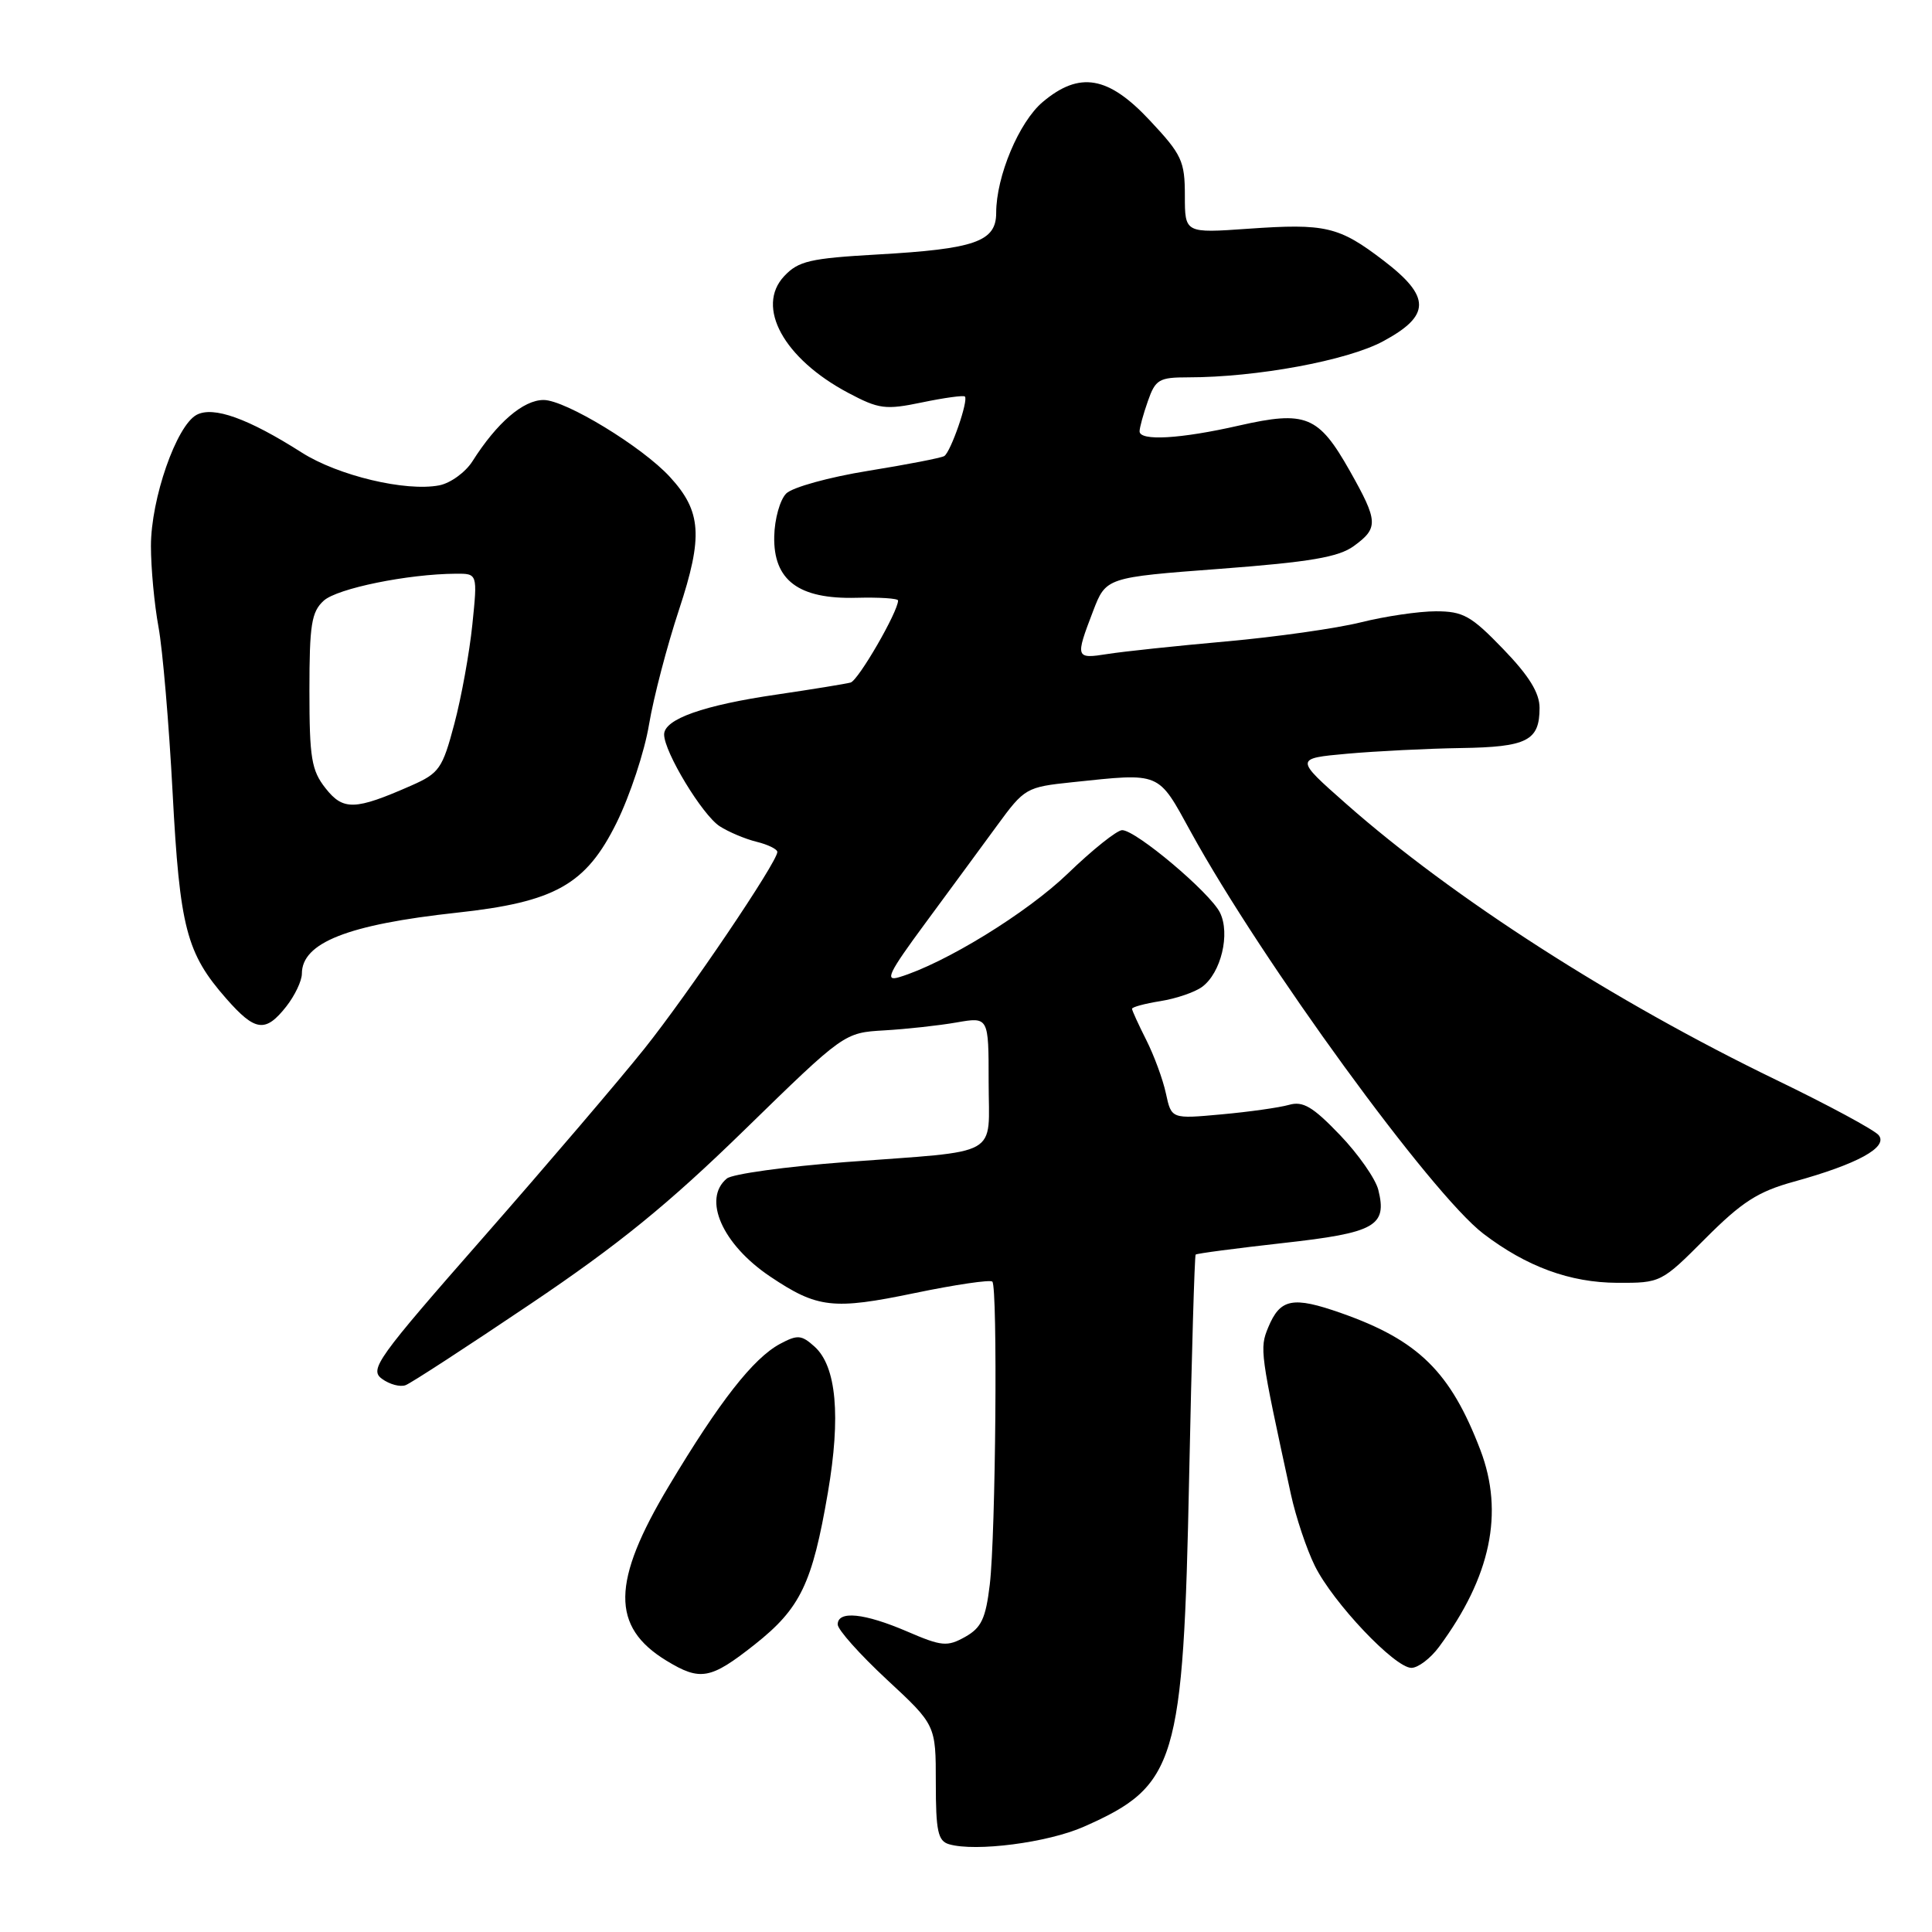 <?xml version="1.0" encoding="UTF-8" standalone="no"?>
<!DOCTYPE svg PUBLIC "-//W3C//DTD SVG 1.1//EN" "http://www.w3.org/Graphics/SVG/1.1/DTD/svg11.dtd" >
<svg xmlns="http://www.w3.org/2000/svg" xmlns:xlink="http://www.w3.org/1999/xlink" version="1.1" viewBox="0 0 256 256">
 <g >
 <path fill="currentColor"
d=" M 143.61 242.05 C 155.91 236.62 156.79 233.68 157.57 195.61 C 157.90 179.60 158.29 166.38 158.43 166.24 C 158.57 166.09 163.78 165.41 170.00 164.71 C 182.25 163.35 183.83 162.46 182.63 157.65 C 182.26 156.19 179.97 152.91 177.53 150.37 C 173.95 146.64 172.65 145.87 170.80 146.40 C 169.53 146.76 165.51 147.33 161.86 147.66 C 155.22 148.27 155.22 148.27 154.49 144.89 C 154.09 143.02 152.91 139.83 151.88 137.79 C 150.85 135.75 150.00 133.89 150.00 133.67 C 150.00 133.44 151.70 132.98 153.78 132.65 C 155.85 132.32 158.33 131.47 159.28 130.77 C 161.80 128.92 163.04 123.72 161.65 120.92 C 160.32 118.26 150.52 110.00 148.69 110.00 C 148.01 110.00 144.76 112.59 141.48 115.76 C 136.07 120.97 125.21 127.65 119.15 129.48 C 117.18 130.08 117.73 128.94 122.59 122.35 C 125.77 118.03 130.06 112.21 132.11 109.40 C 135.75 104.42 135.98 104.29 142.07 103.65 C 153.92 102.41 153.37 102.18 157.80 110.25 C 167.21 127.38 189.67 158.22 196.55 163.47 C 202.29 167.85 208.03 169.95 214.30 169.98 C 220.06 170.00 220.14 169.96 225.99 164.09 C 230.82 159.25 232.94 157.89 237.69 156.58 C 246.14 154.25 250.24 152.00 248.93 150.41 C 248.34 149.71 242.24 146.42 235.37 143.10 C 213.88 132.71 192.48 118.97 178.36 106.50 C 171.56 100.50 171.56 100.50 178.53 99.87 C 182.36 99.53 189.12 99.19 193.55 99.12 C 202.36 98.99 204.00 98.15 204.00 93.80 C 204.00 91.81 202.61 89.55 199.18 86.00 C 194.94 81.60 193.88 81.00 190.26 81.00 C 188.01 81.00 183.54 81.66 180.33 82.46 C 177.12 83.26 169.10 84.40 162.50 84.99 C 155.90 85.58 148.81 86.33 146.75 86.66 C 142.51 87.33 142.46 87.19 144.83 81.00 C 146.55 76.51 146.55 76.51 161.69 75.37 C 173.60 74.47 177.37 73.82 179.38 72.36 C 182.68 69.96 182.63 69.09 178.86 62.40 C 174.71 55.06 173.04 54.38 164.17 56.39 C 156.41 58.16 151.00 58.47 151.00 57.15 C 151.00 56.68 151.49 54.88 152.10 53.15 C 153.10 50.28 153.58 50.00 157.44 50.00 C 166.50 50.00 178.51 47.78 183.25 45.23 C 189.60 41.82 189.62 39.33 183.32 34.52 C 177.41 30.00 175.64 29.59 165.38 30.31 C 157.00 30.90 157.00 30.90 157.00 25.91 C 157.00 21.35 156.60 20.48 152.36 15.96 C 146.85 10.06 143.04 9.41 138.17 13.51 C 135.03 16.15 132.00 23.37 132.00 28.20 C 132.00 32.01 129.21 32.99 116.28 33.72 C 107.34 34.23 105.80 34.58 103.91 36.59 C 100.09 40.66 103.85 47.52 112.38 52.05 C 116.47 54.22 117.32 54.33 122.18 53.32 C 125.11 52.71 127.66 52.36 127.85 52.54 C 128.36 53.02 125.98 59.89 125.12 60.43 C 124.71 60.68 120.17 61.56 115.03 62.39 C 109.88 63.22 105.00 64.57 104.18 65.39 C 103.35 66.22 102.64 68.77 102.59 71.06 C 102.46 76.90 105.82 79.41 113.48 79.21 C 116.51 79.13 119.00 79.29 119.00 79.57 C 119.00 81.05 113.74 90.15 112.71 90.44 C 112.04 90.62 107.67 91.33 103.00 92.02 C 93.21 93.44 88.00 95.29 88.00 97.32 C 88.00 99.64 93.06 107.99 95.36 109.48 C 96.54 110.24 98.74 111.17 100.25 111.54 C 101.76 111.91 103.00 112.52 103.00 112.89 C 103.00 114.22 91.20 131.68 85.35 139.00 C 82.06 143.12 72.48 154.34 64.07 163.93 C 49.94 180.03 48.92 181.46 50.61 182.70 C 51.62 183.44 53.03 183.82 53.75 183.54 C 54.47 183.27 61.91 178.43 70.28 172.79 C 81.95 164.94 88.57 159.55 98.68 149.69 C 111.86 136.84 111.86 136.84 117.18 136.53 C 120.11 136.36 124.41 135.89 126.75 135.48 C 131.00 134.74 131.00 134.74 131.00 143.35 C 131.00 153.51 132.96 152.41 112.06 153.98 C 104.12 154.58 97.03 155.56 96.31 156.16 C 93.05 158.86 95.71 164.89 102.04 169.14 C 108.31 173.35 110.38 173.59 121.24 171.33 C 126.59 170.22 131.21 169.54 131.49 169.82 C 132.21 170.54 131.94 203.38 131.15 209.97 C 130.61 214.47 130.04 215.69 127.88 216.90 C 125.51 218.22 124.79 218.16 120.20 216.18 C 114.52 213.74 111.00 213.38 111.00 215.25 C 111.00 215.94 113.92 219.21 117.50 222.54 C 124.00 228.57 124.00 228.57 124.00 236.21 C 124.00 242.63 124.28 243.94 125.75 244.37 C 129.26 245.40 138.85 244.16 143.61 242.05 Z  M 100.00 217.91 C 106.06 213.11 107.63 209.86 109.70 197.77 C 111.43 187.65 110.83 181.06 107.95 178.45 C 106.20 176.87 105.68 176.83 103.36 178.07 C 99.82 179.97 95.35 185.67 88.63 196.90 C 81.02 209.60 80.94 215.56 88.31 220.05 C 92.80 222.78 94.14 222.54 100.00 217.91 Z  M 190.68 218.22 C 197.54 208.95 199.32 200.44 196.16 192.14 C 192.20 181.77 187.95 177.59 177.71 173.99 C 171.28 171.73 169.63 172.06 168.04 175.90 C 166.89 178.69 166.96 179.20 171.05 198.00 C 171.71 201.03 173.14 205.30 174.23 207.50 C 176.64 212.37 184.82 221.00 187.02 221.00 C 187.90 221.00 189.55 219.75 190.68 218.22 Z  M 37.93 133.37 C 39.07 131.92 40.00 129.96 40.00 129.02 C 40.00 124.91 46.09 122.51 60.50 120.94 C 73.56 119.53 77.65 117.22 81.71 109.00 C 83.47 105.42 85.41 99.58 86.00 96.00 C 86.60 92.42 88.39 85.57 89.98 80.77 C 93.18 71.08 92.96 67.76 88.77 63.20 C 85.12 59.21 74.92 53.00 72.03 53.00 C 69.33 53.00 65.83 56.02 62.59 61.14 C 61.66 62.59 59.69 64.02 58.21 64.31 C 53.76 65.17 44.80 63.03 39.99 59.97 C 32.86 55.43 28.27 53.79 26.05 54.97 C 23.37 56.41 20.00 66.09 20.00 72.35 C 20.00 75.26 20.45 80.08 21.00 83.07 C 21.55 86.05 22.39 95.92 22.87 105.00 C 23.82 122.95 24.70 126.31 29.98 132.32 C 33.82 136.69 35.17 136.87 37.93 133.37 Z  M 43.13 104.44 C 41.27 102.08 41.00 100.43 41.00 91.52 C 41.00 82.77 41.27 81.07 42.90 79.59 C 44.69 77.97 54.03 76.06 60.39 76.02 C 63.28 76.00 63.28 76.00 62.59 82.75 C 62.21 86.46 61.14 92.39 60.20 95.92 C 58.63 101.85 58.20 102.46 54.50 104.09 C 47.03 107.38 45.48 107.43 43.13 104.44 Z "/>
</g>
</svg>